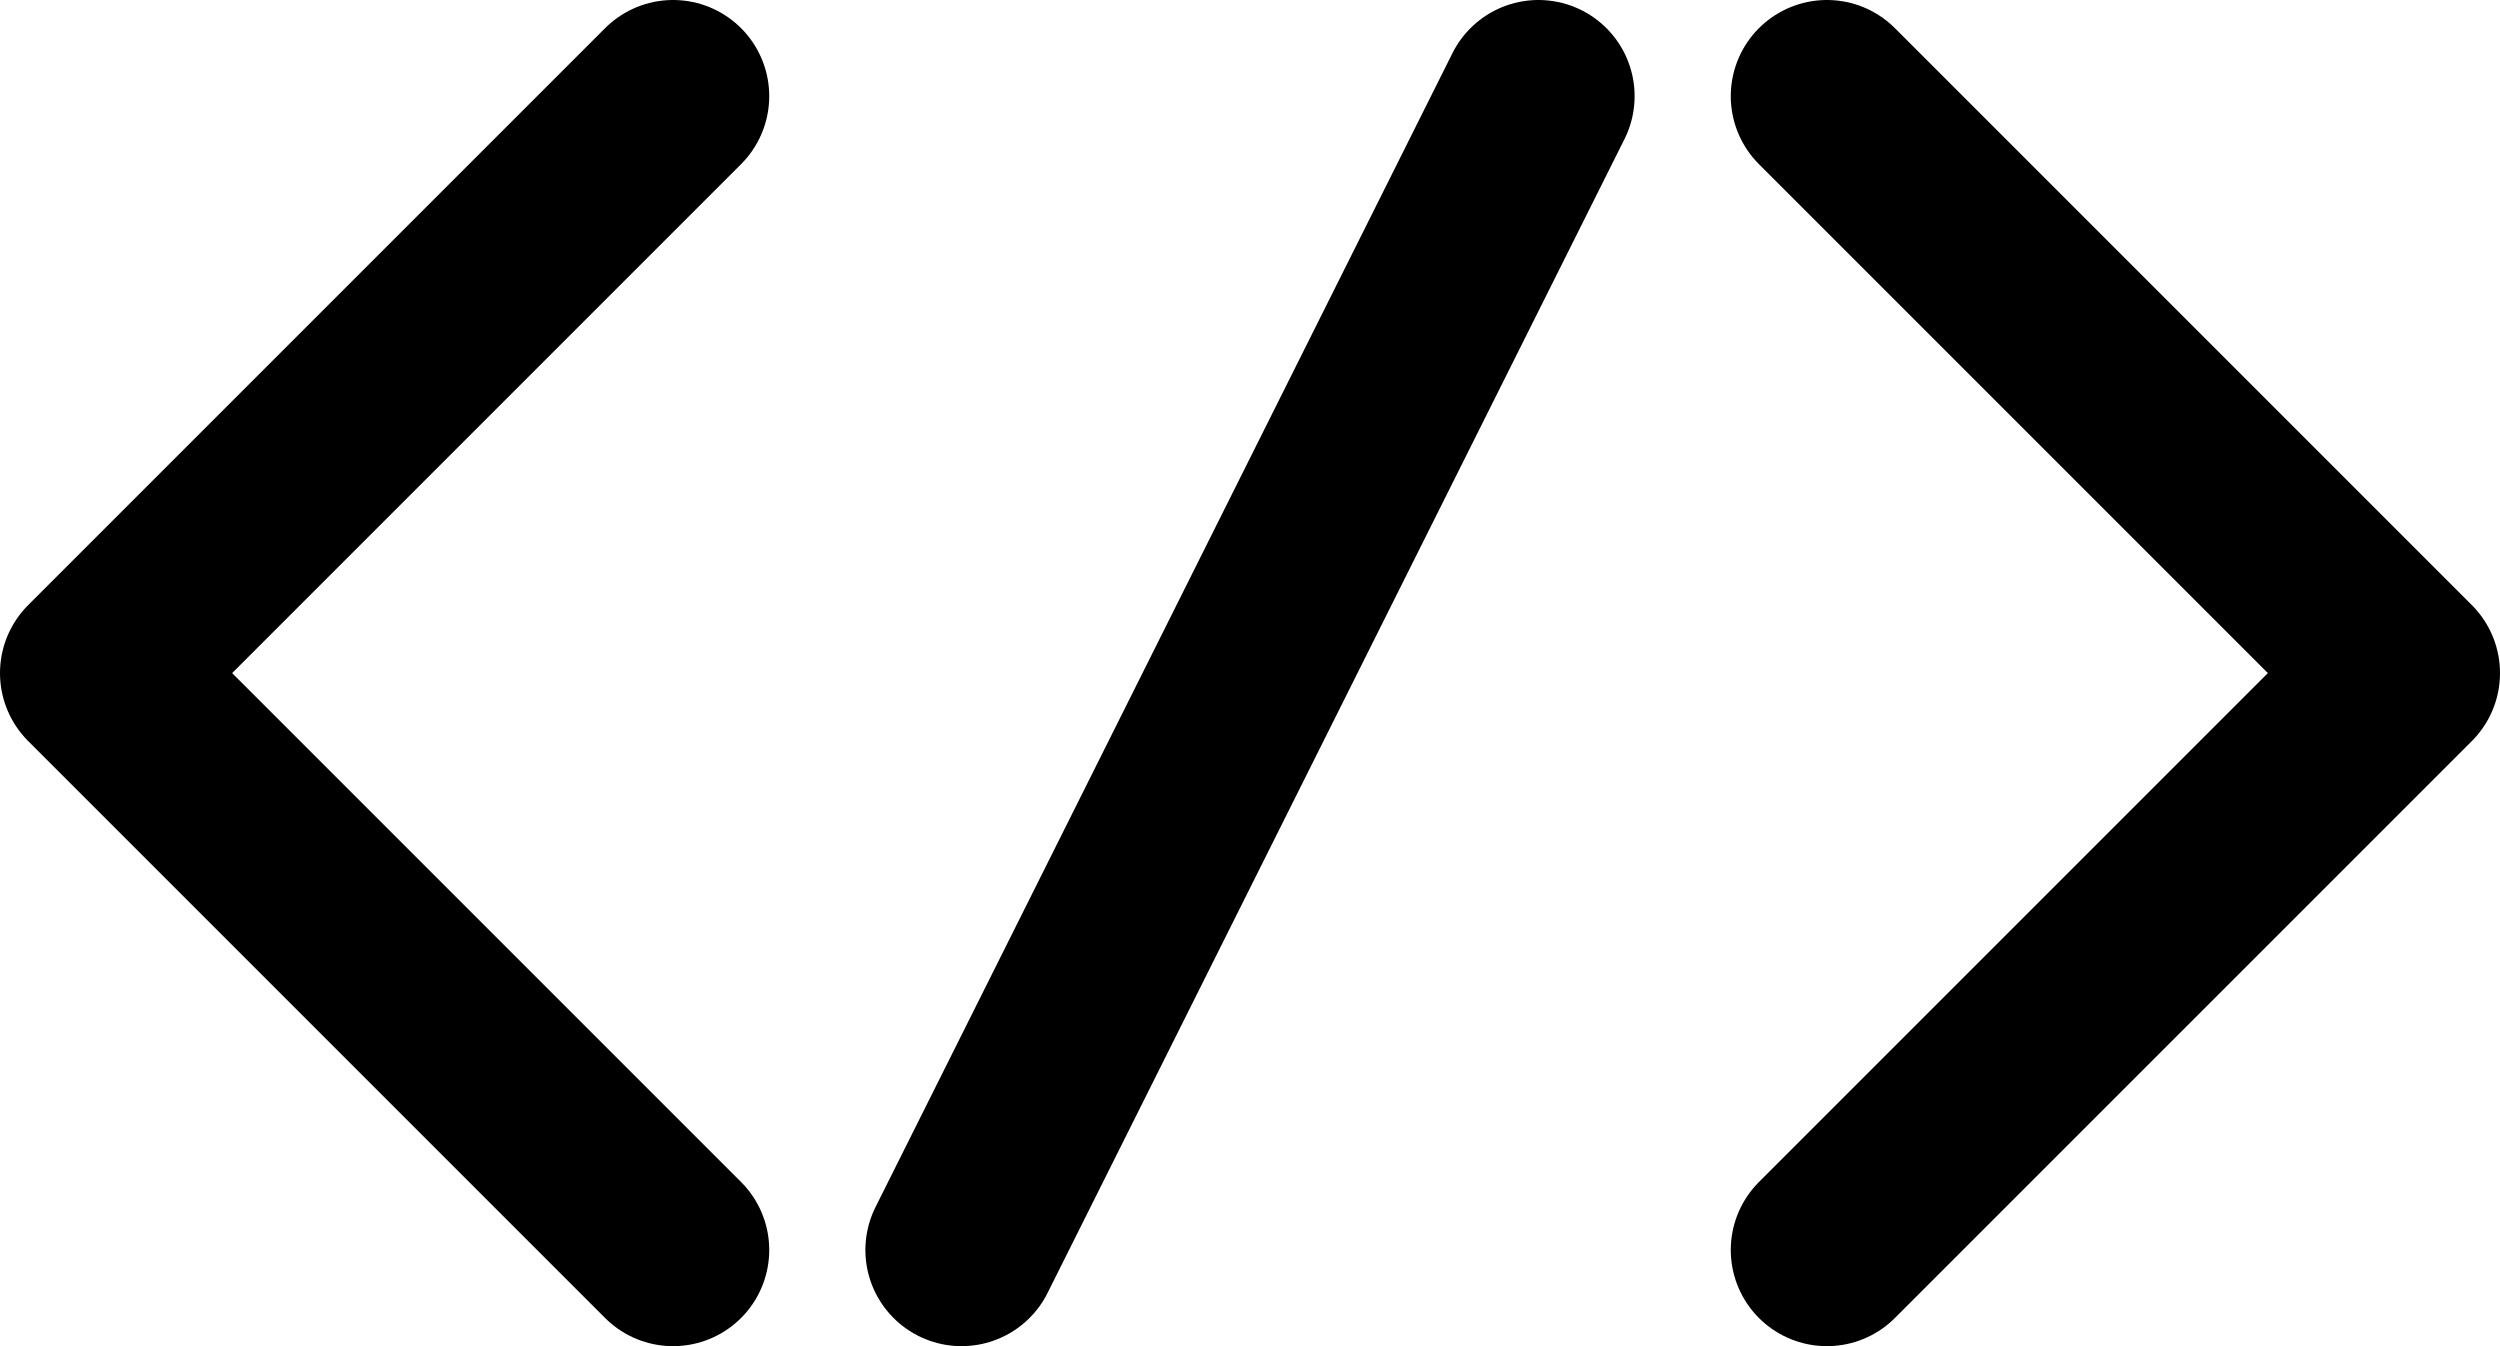 <svg viewBox="0 0 26 14">
    <g id="code" stroke="none" stroke-width="1" fill="none" fill-rule="evenodd" stroke-linecap="round" stroke-linejoin="round">
        <g id="Group" transform="translate(1, 1)" stroke="#000000" stroke-width="2">
            <polyline id="Path" points="18 12 24 6 18 0"></polyline>
            <polyline id="Path" points="6 0 0 6 6 12"></polyline>
            <line x1="15" y1="0" x2="9" y2="12" id="Line"></line>
        </g>
    </g>
</svg>